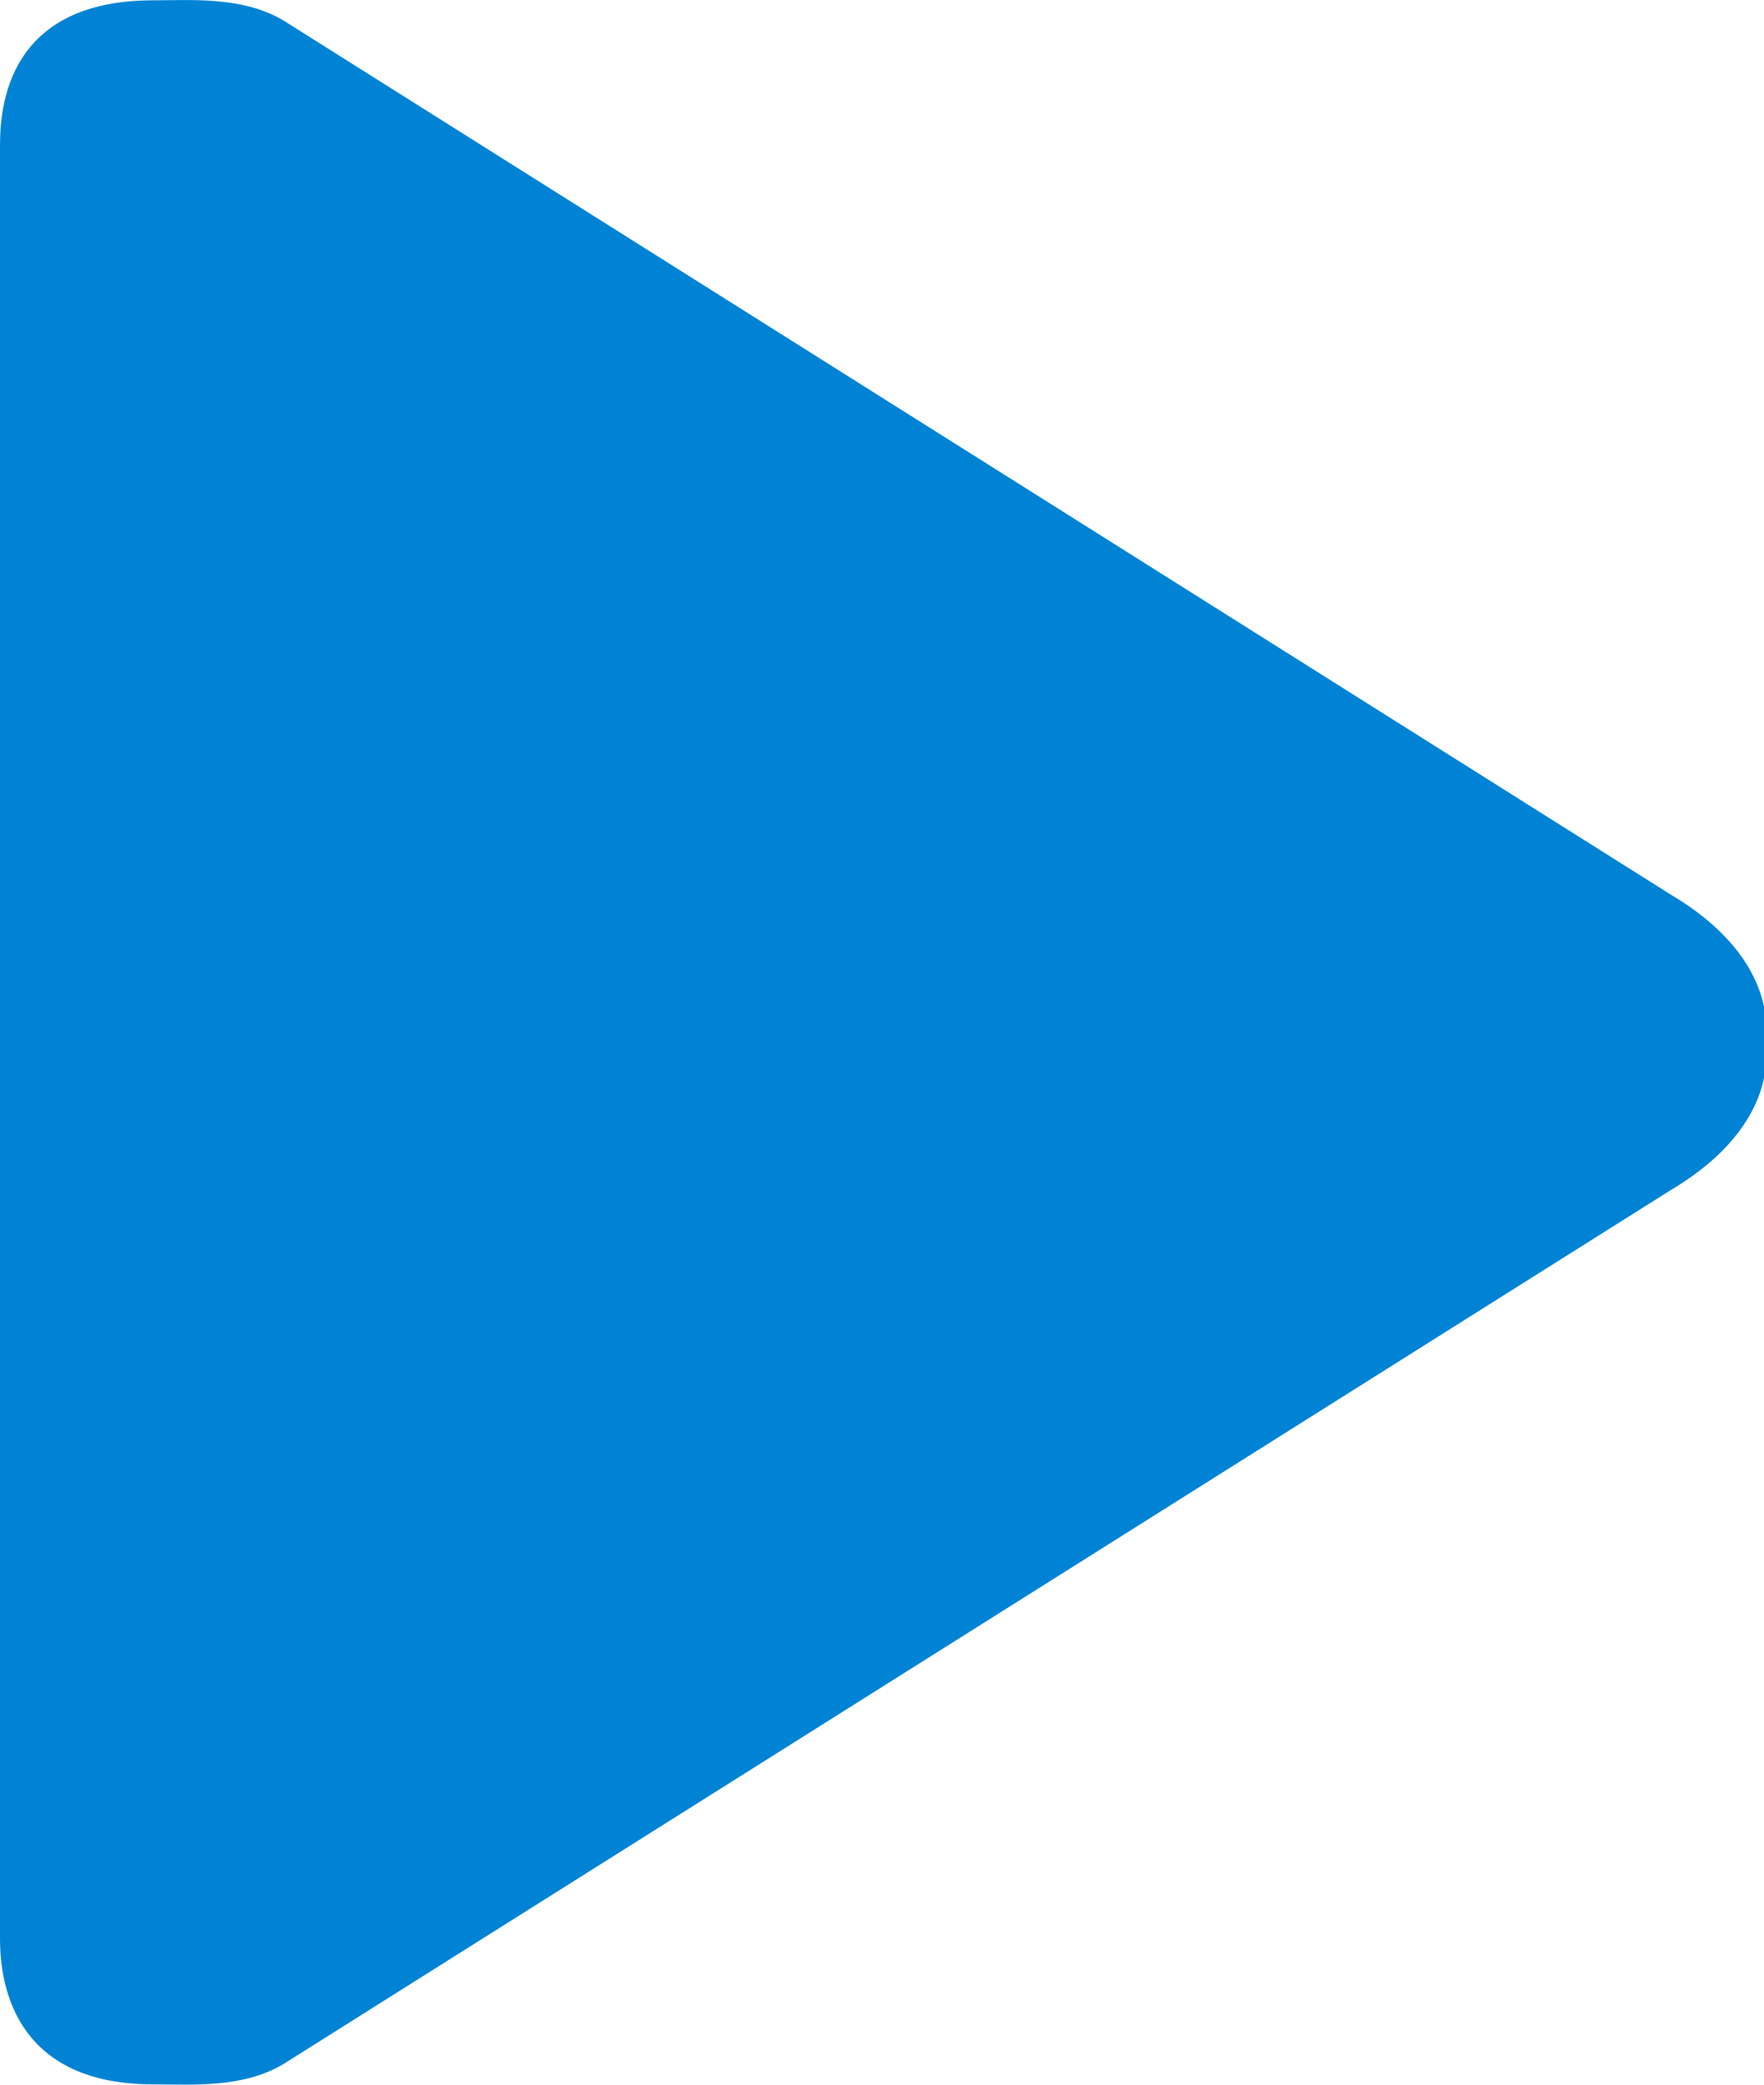 <?xml version="1.0" encoding="UTF-8"?>
<svg width="11px" height="13px" viewBox="0 0 11 13" version="1.1" xmlns="http://www.w3.org/2000/svg" xmlns:xlink="http://www.w3.org/1999/xlink">
    <!-- Generator: Sketch 39.1 (31720) - http://www.bohemiancoding.com/sketch -->
    <title>Shape</title>
    <desc>Created with Sketch.</desc>
    <defs></defs>
    <g id="Top-10" stroke="none" stroke-width="1" fill="none" fill-rule="evenodd">
        <g id="MED_top-10_1280" transform="translate(-128, -2537)" fill="#0083D4">
            <g id="kontent" transform="translate(50, 386)">
                <g id="metod" transform="translate(74, 2058)">
                    <g id="staty" transform="translate(4, 86)">
                        <path d="M10.419,12.579 L1.768,7.128 C1.512,6.976 1.195,7.002 0.955,7.002 C-0.004,7.002 3.16427716e-07,7.742 3.16427716e-07,7.93 L3.16427716e-07,19.07 C3.16427716e-07,19.229 -0.004,19.998 0.955,19.998 C1.195,19.998 1.513,20.024 1.768,19.871 L10.419,14.421 C11.129,13.999 11.006,13.5 11.006,13.5 C11.006,13.5 11.129,13.001 10.419,12.579 Z" id="Shape"></path>
                    </g>
                </g>
            </g>
        </g>
    </g>
</svg>